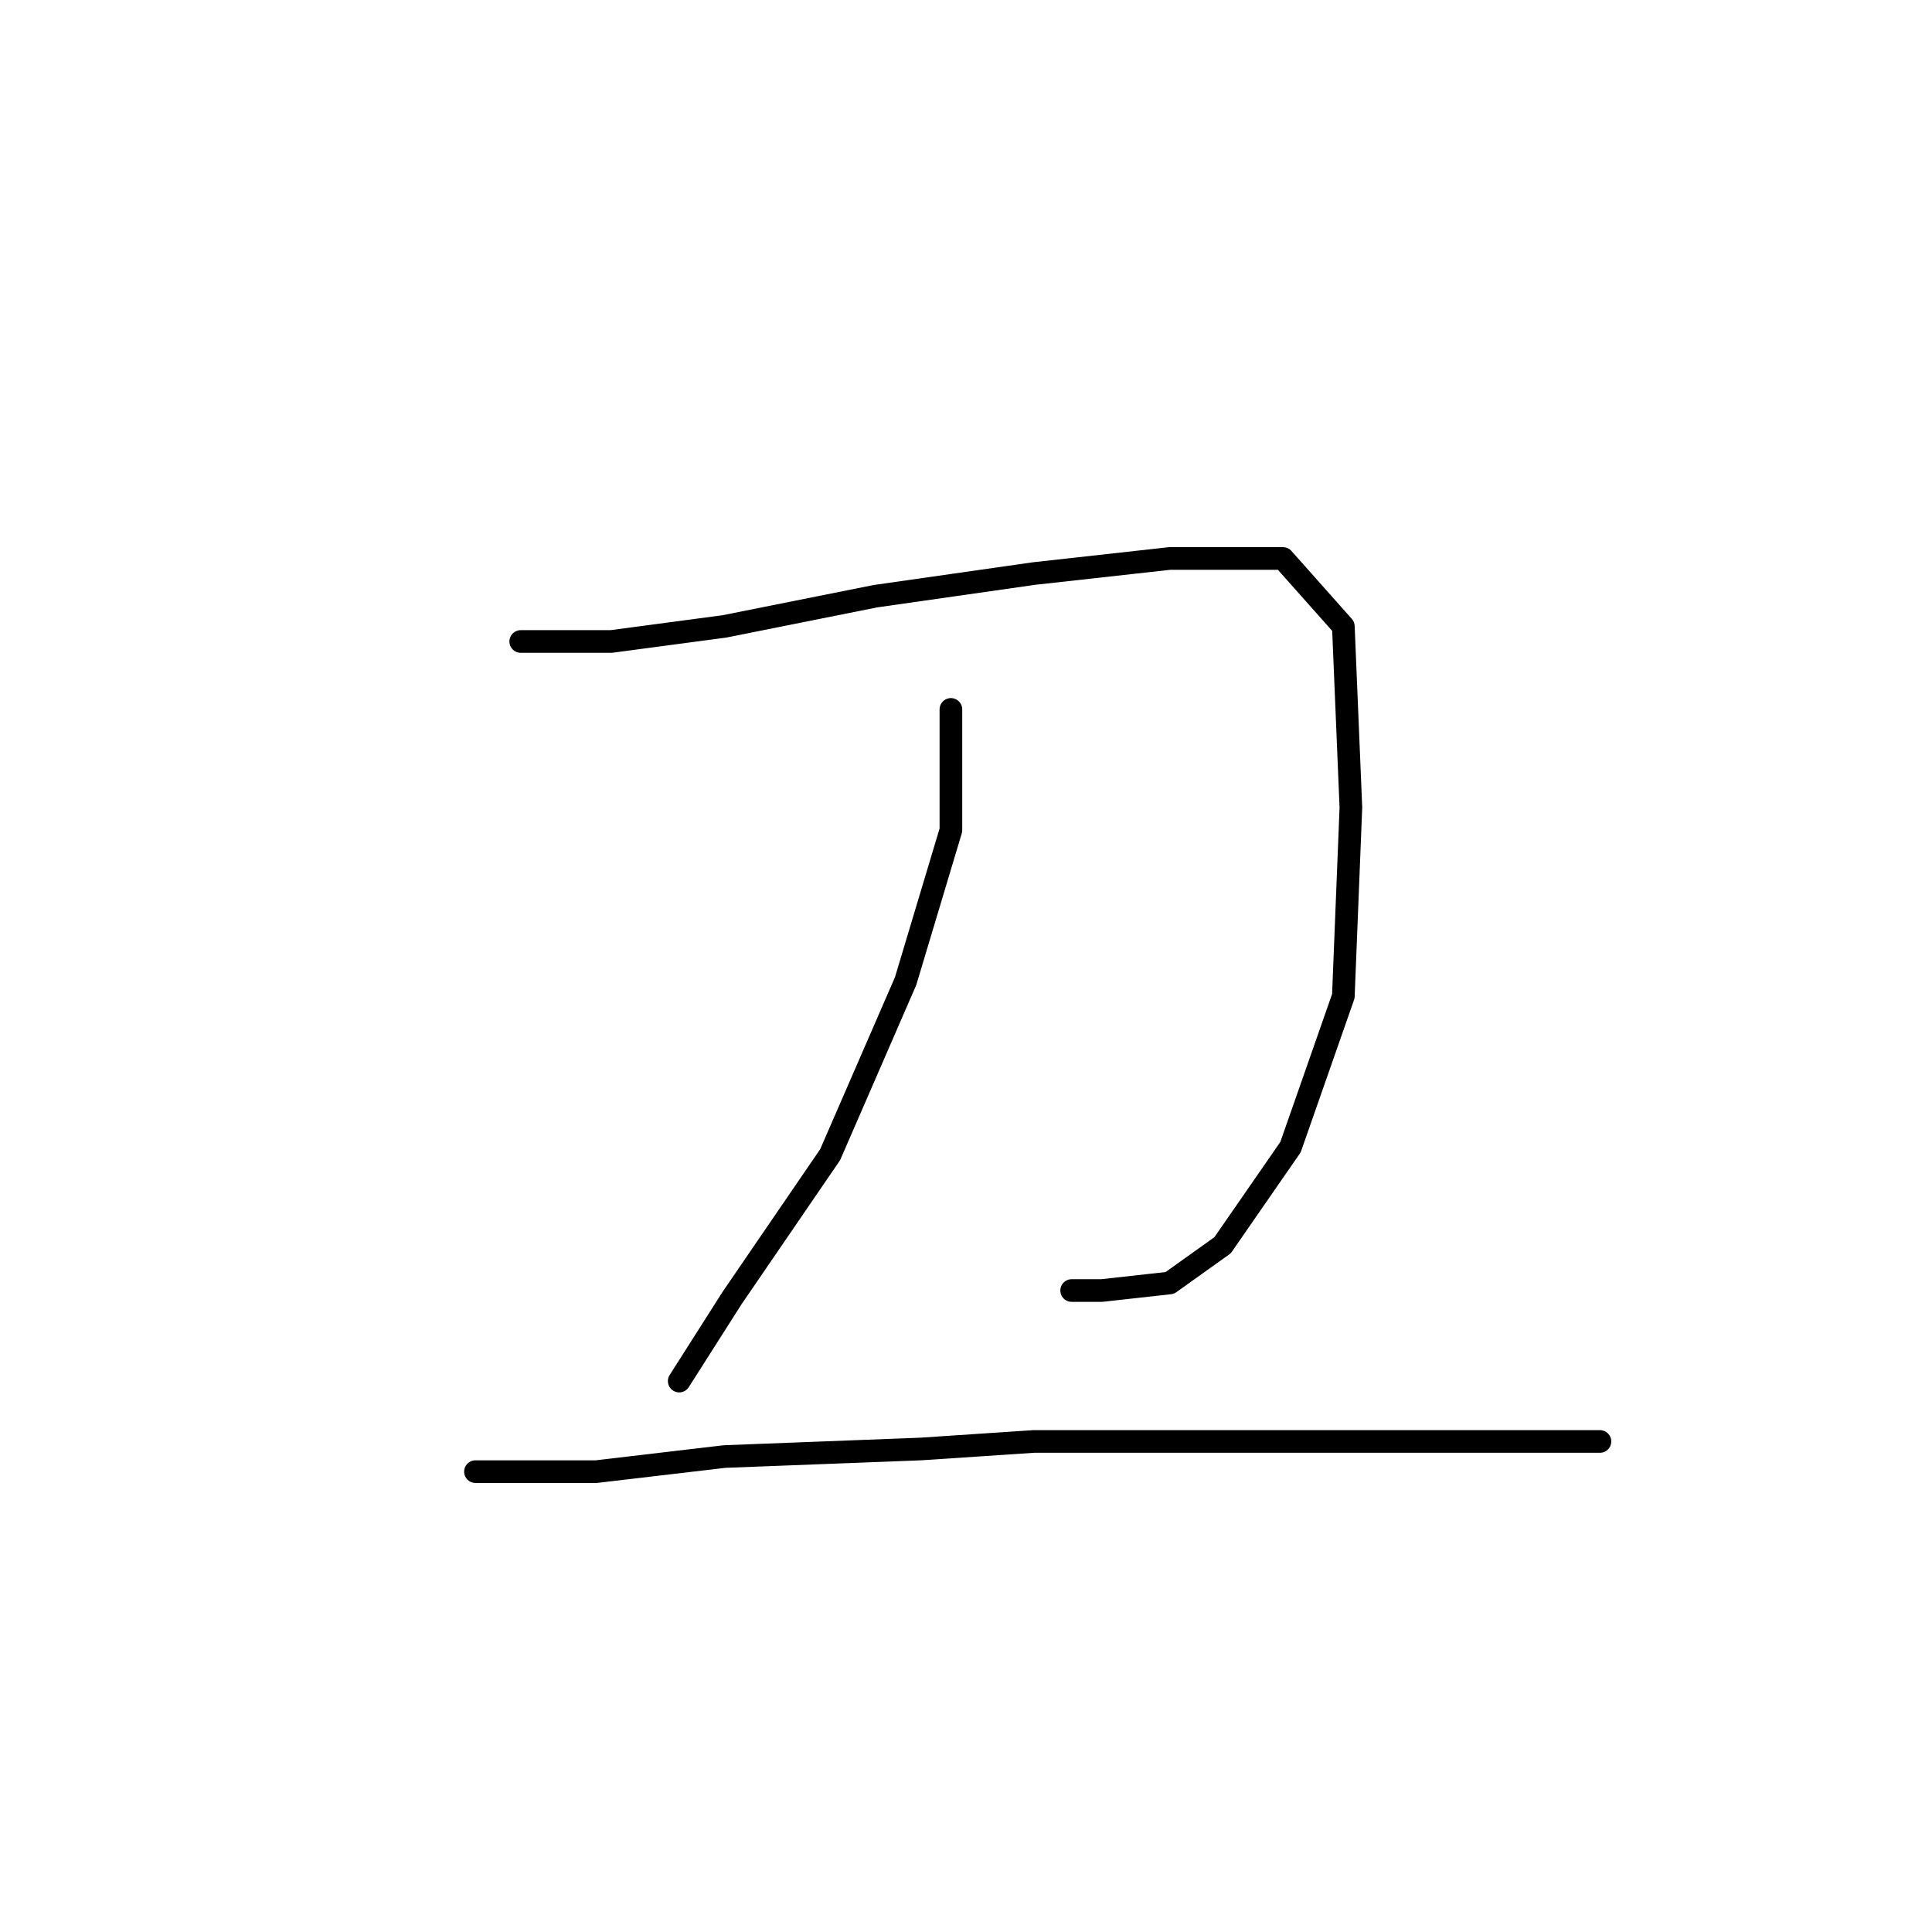 <?xml version="1.0" standalone="no"?>
    <svg width="256" height="256" xmlns="http://www.w3.org/2000/svg" version="1.1">
    <polyline stroke="black" stroke-width="3" stroke-linecap="round" fill="transparent" stroke-linejoin="round" points="69 85 75 85 81 85 96 83 116 79 137 76 155 74 170 74 178 83 179 107 178 132 171 152 162 165 155 170 146 171 142 171 142 171 " />
        <polyline stroke="black" stroke-width="3" stroke-linecap="round" fill="transparent" stroke-linejoin="round" points="126 94 126 102 126 110 120 130 110 153 97 172 90 183 90 183 " />
        <polyline stroke="black" stroke-width="3" stroke-linecap="round" fill="transparent" stroke-linejoin="round" points="63 195 71 195 79 195 96 193 122 192 137 191 164 191 189 191 206 191 212 191 212 191 " />
        </svg>